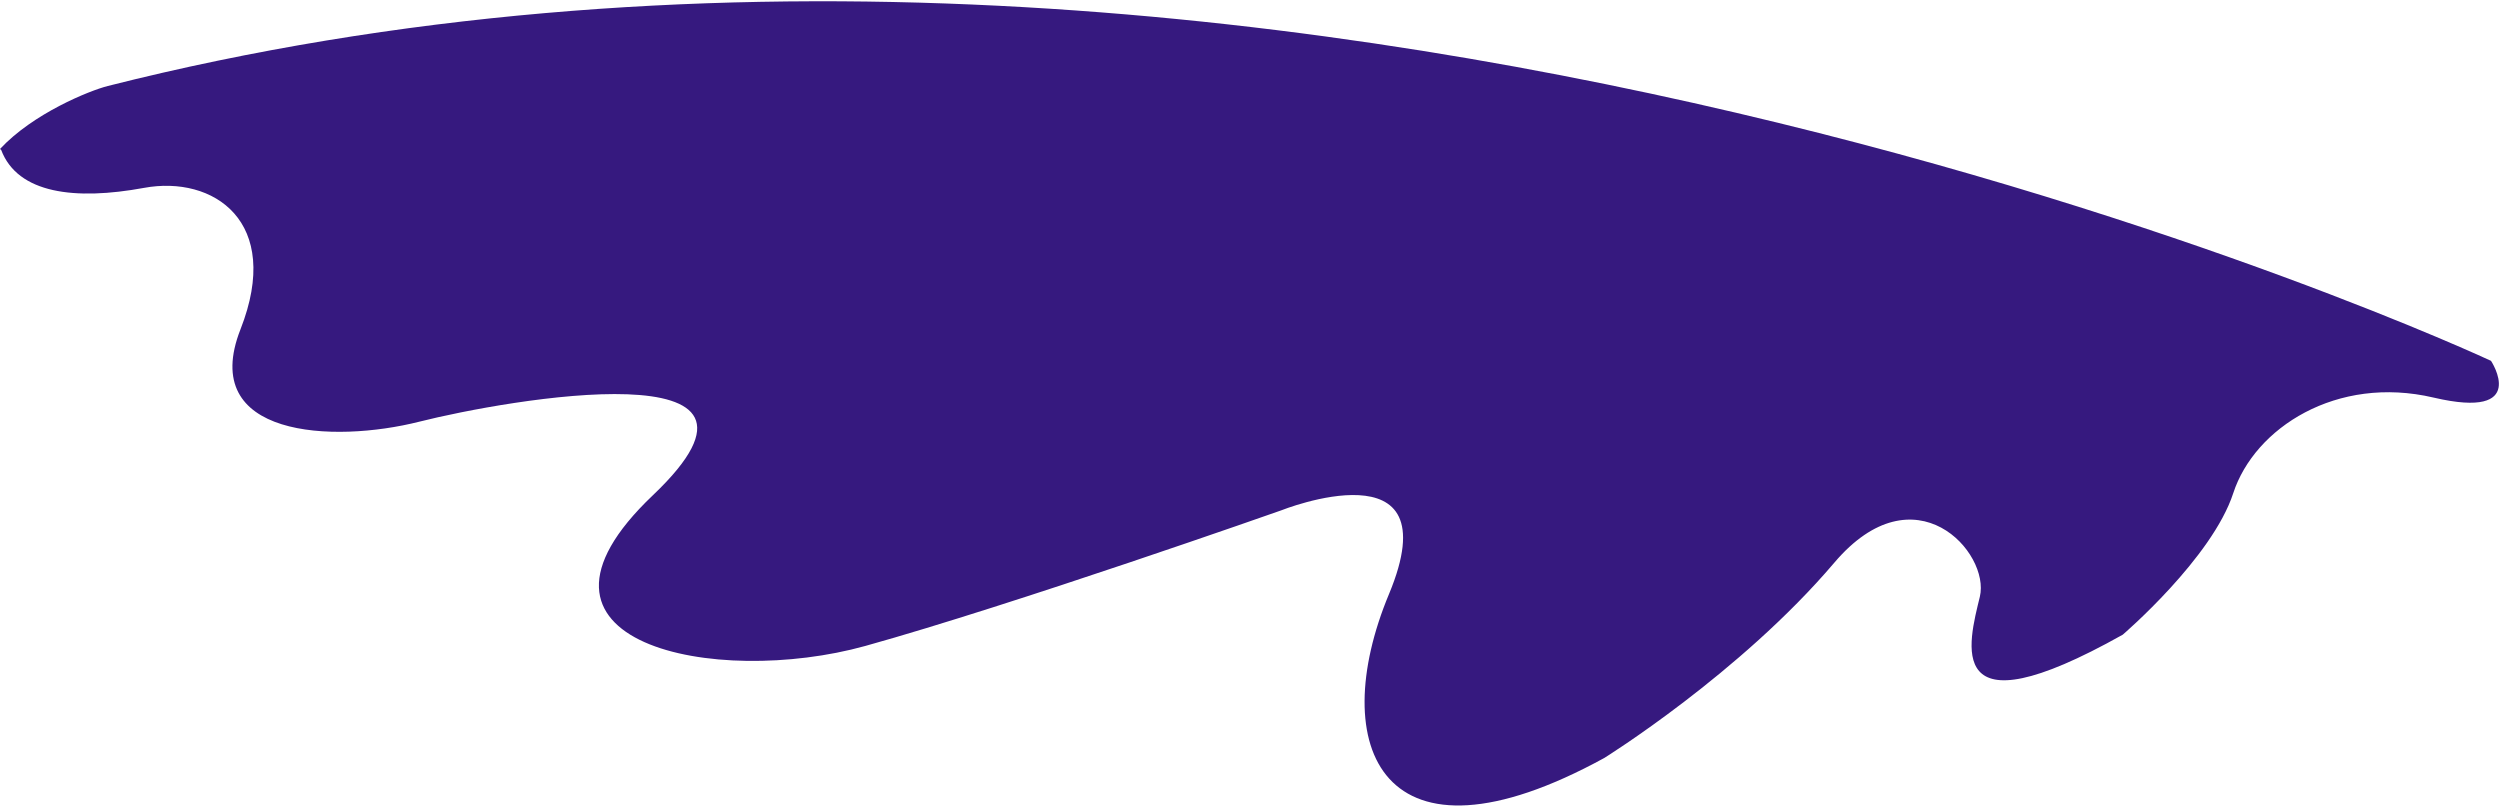 <?xml version="1.0" encoding="UTF-8" standalone="no"?>
<svg width="1527px" xmlns="http://www.w3.org/2000/svg" xmlns:xlink="http://www.w3.org/1999/xlink" height="492px">
 <path fill="#36197f" d="m0.701 91.545c10.107 26.745 45.132 30.965 87.286 23.205 42.153-7.77 84.843 20.33 58.903 86.39-25.95 66.06 56.51 69.76 109.28 56.41 52.78-13.35 238.5-46.21 142.63 44.93-95.87 91.13 38.72 117.41 129.71 92.07s253.93-82.78 253.93-82.78 104.69-41.87 65.96 51.08c-38.74 92.94-4.47 174.57 131.47 100.13 0 0 82.93-51.53 140.53-119.3 49.2-57.88 95.3-6.08 88.9 20.75-6.8 28.21-23.4 85.35 87.3 23.21 0 0 54.6-46.78 67.5-86.51 13-39.72 63.1-72.17 122.3-58.3 59.1 13.87 35.1-22.44 35.1-22.44s-744.03-348.03-1455.7-167.86c-11.214 2.849-45.578 16.742-65.8 38.47" fill-rule="evenodd"/>
</svg>
